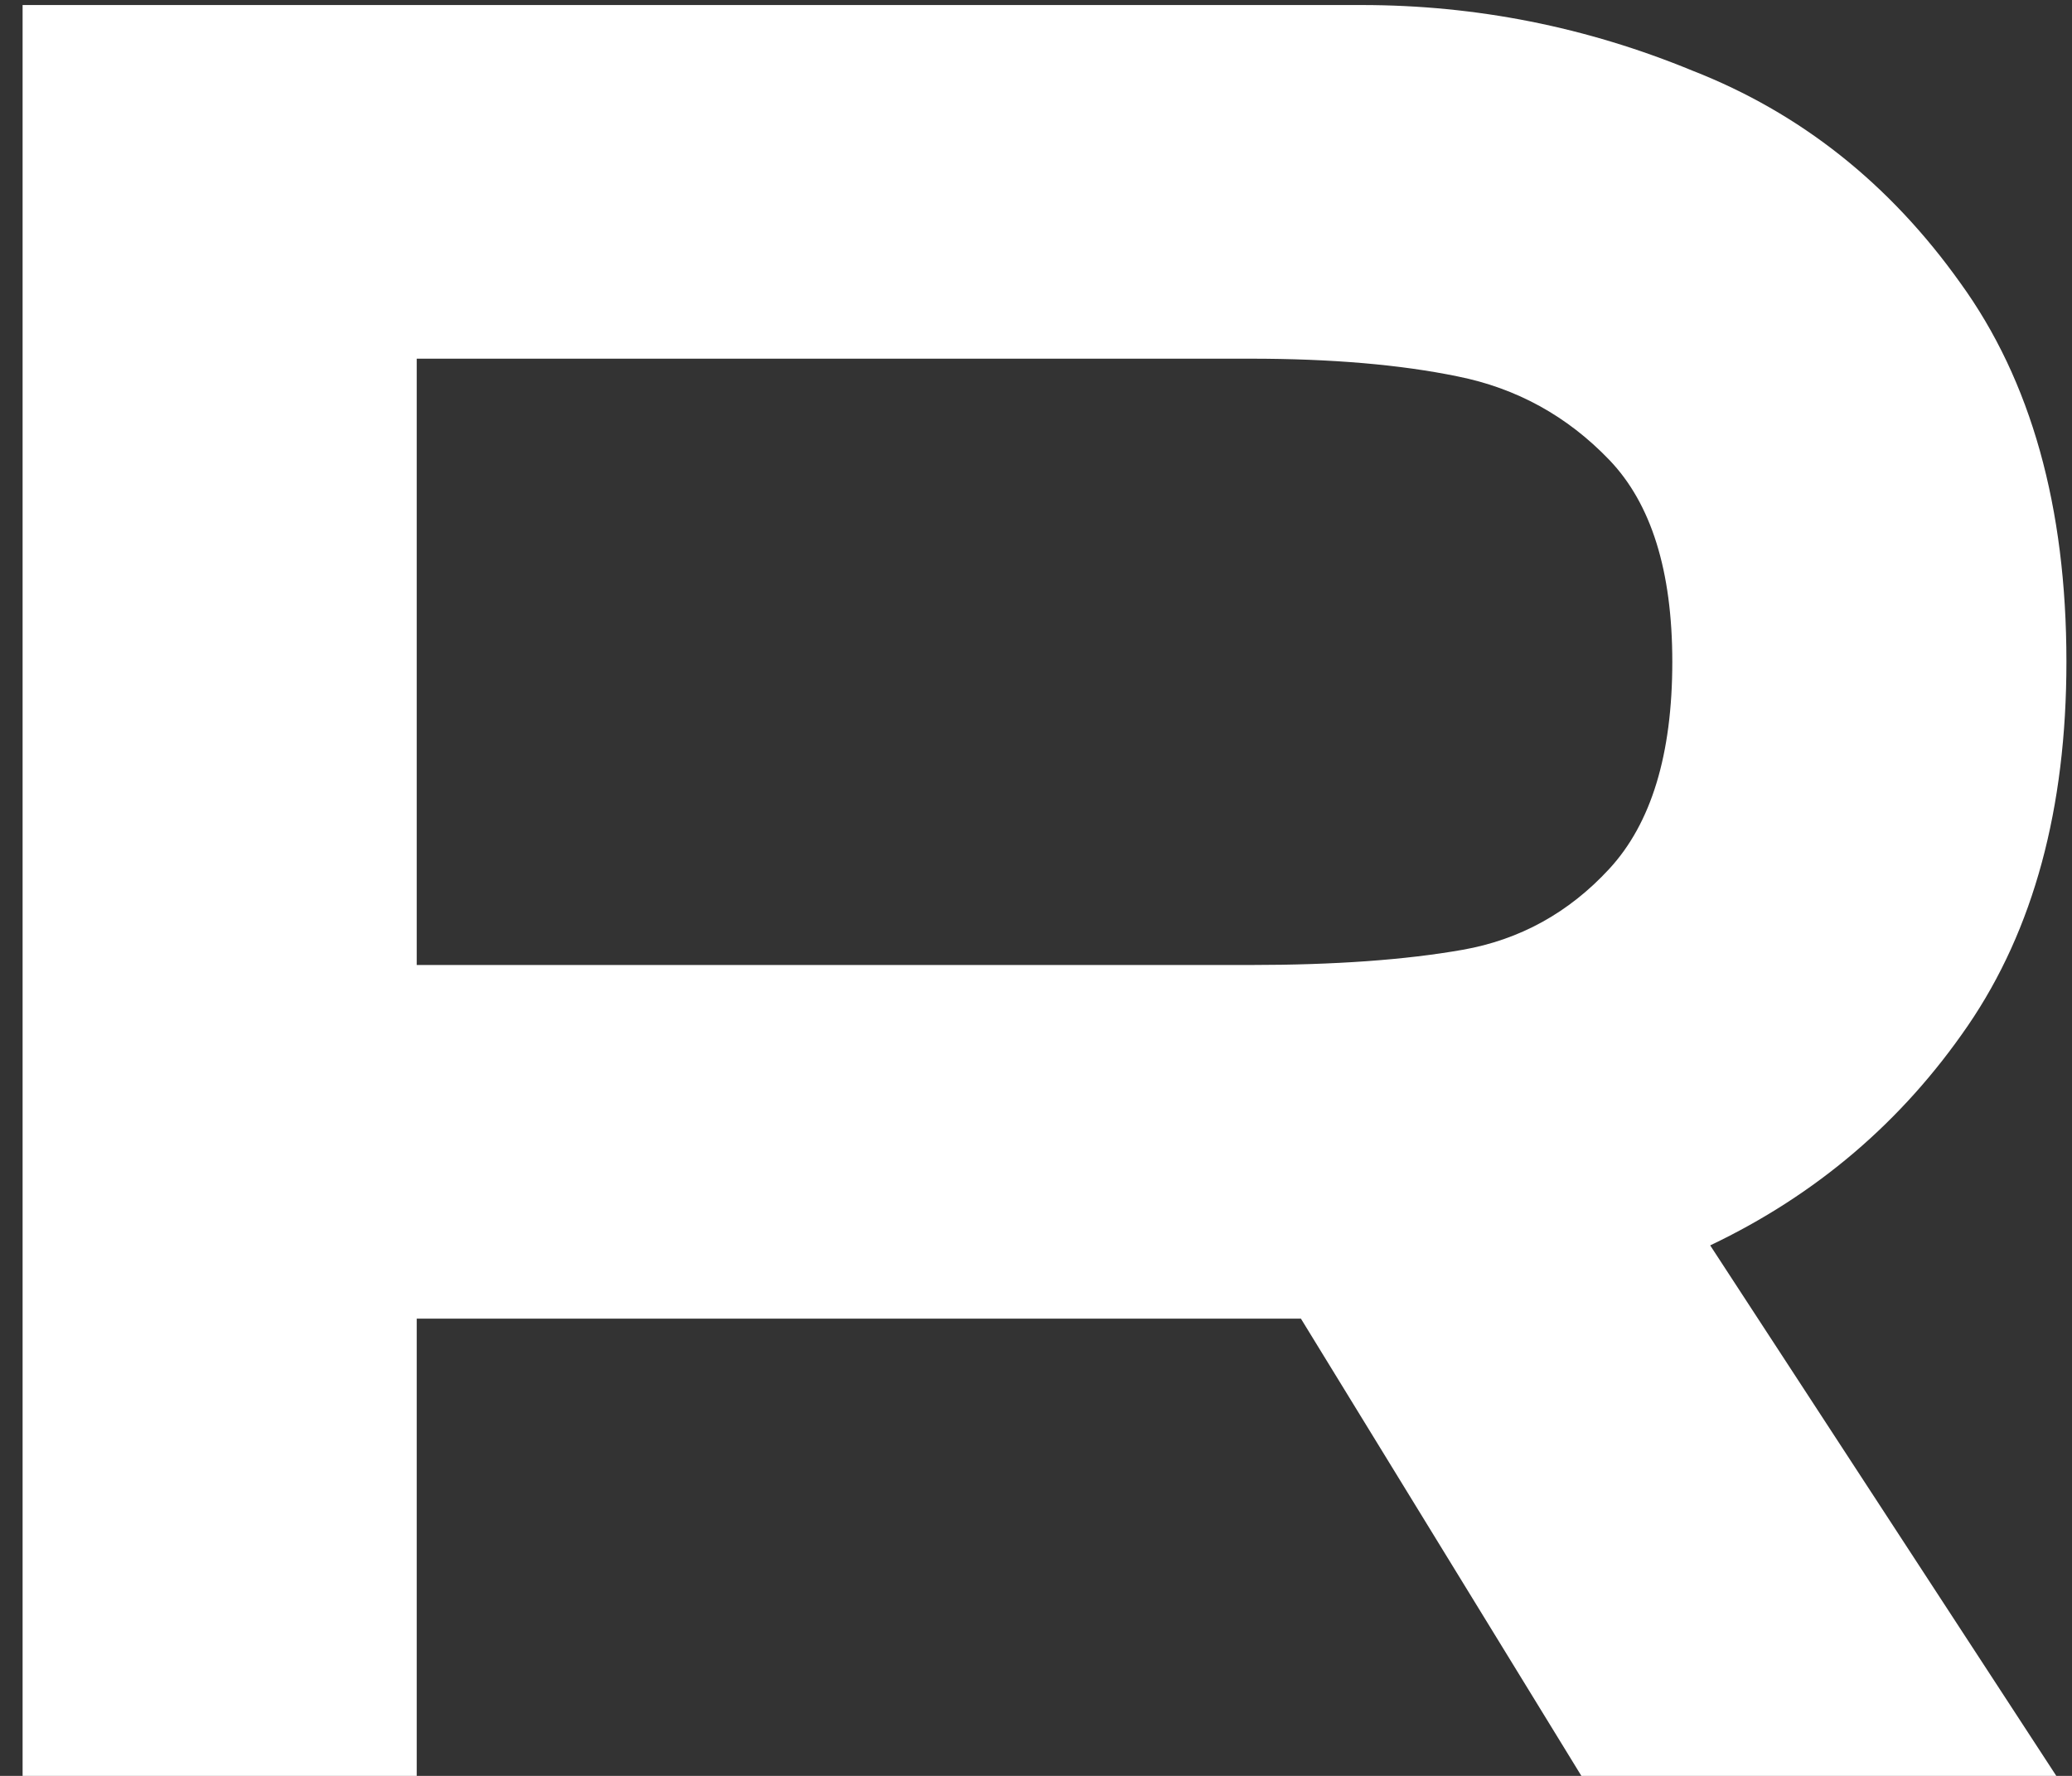 <svg width="42" height="36" viewBox="0 0 42 36" fill="none" xmlns="http://www.w3.org/2000/svg">
<rect x="0" y="0" width="42" height="36" fill="#333333" stroke="none"/>
<path d="M41.887 13.416C41.887 16.387 41.221 18.845 39.89 20.791C38.558 22.737 36.817 24.222 34.666 25.246L41.682 36H32.055L26.37 26.731H8.447V36H0.458V0.102H27.599C29.921 0.102 32.157 0.546 34.308 1.433C36.493 2.287 38.302 3.721 39.736 5.735C41.17 7.715 41.887 10.275 41.887 13.416ZM25.346 19.562C27.053 19.562 28.487 19.459 29.648 19.254C30.808 19.049 31.799 18.503 32.618 17.616C33.471 16.694 33.898 15.294 33.898 13.416C33.898 11.573 33.471 10.207 32.618 9.32C31.765 8.432 30.74 7.869 29.545 7.63C28.385 7.391 26.985 7.271 25.346 7.271H8.447V19.562H25.346Z" fill="white"/>
</svg>
